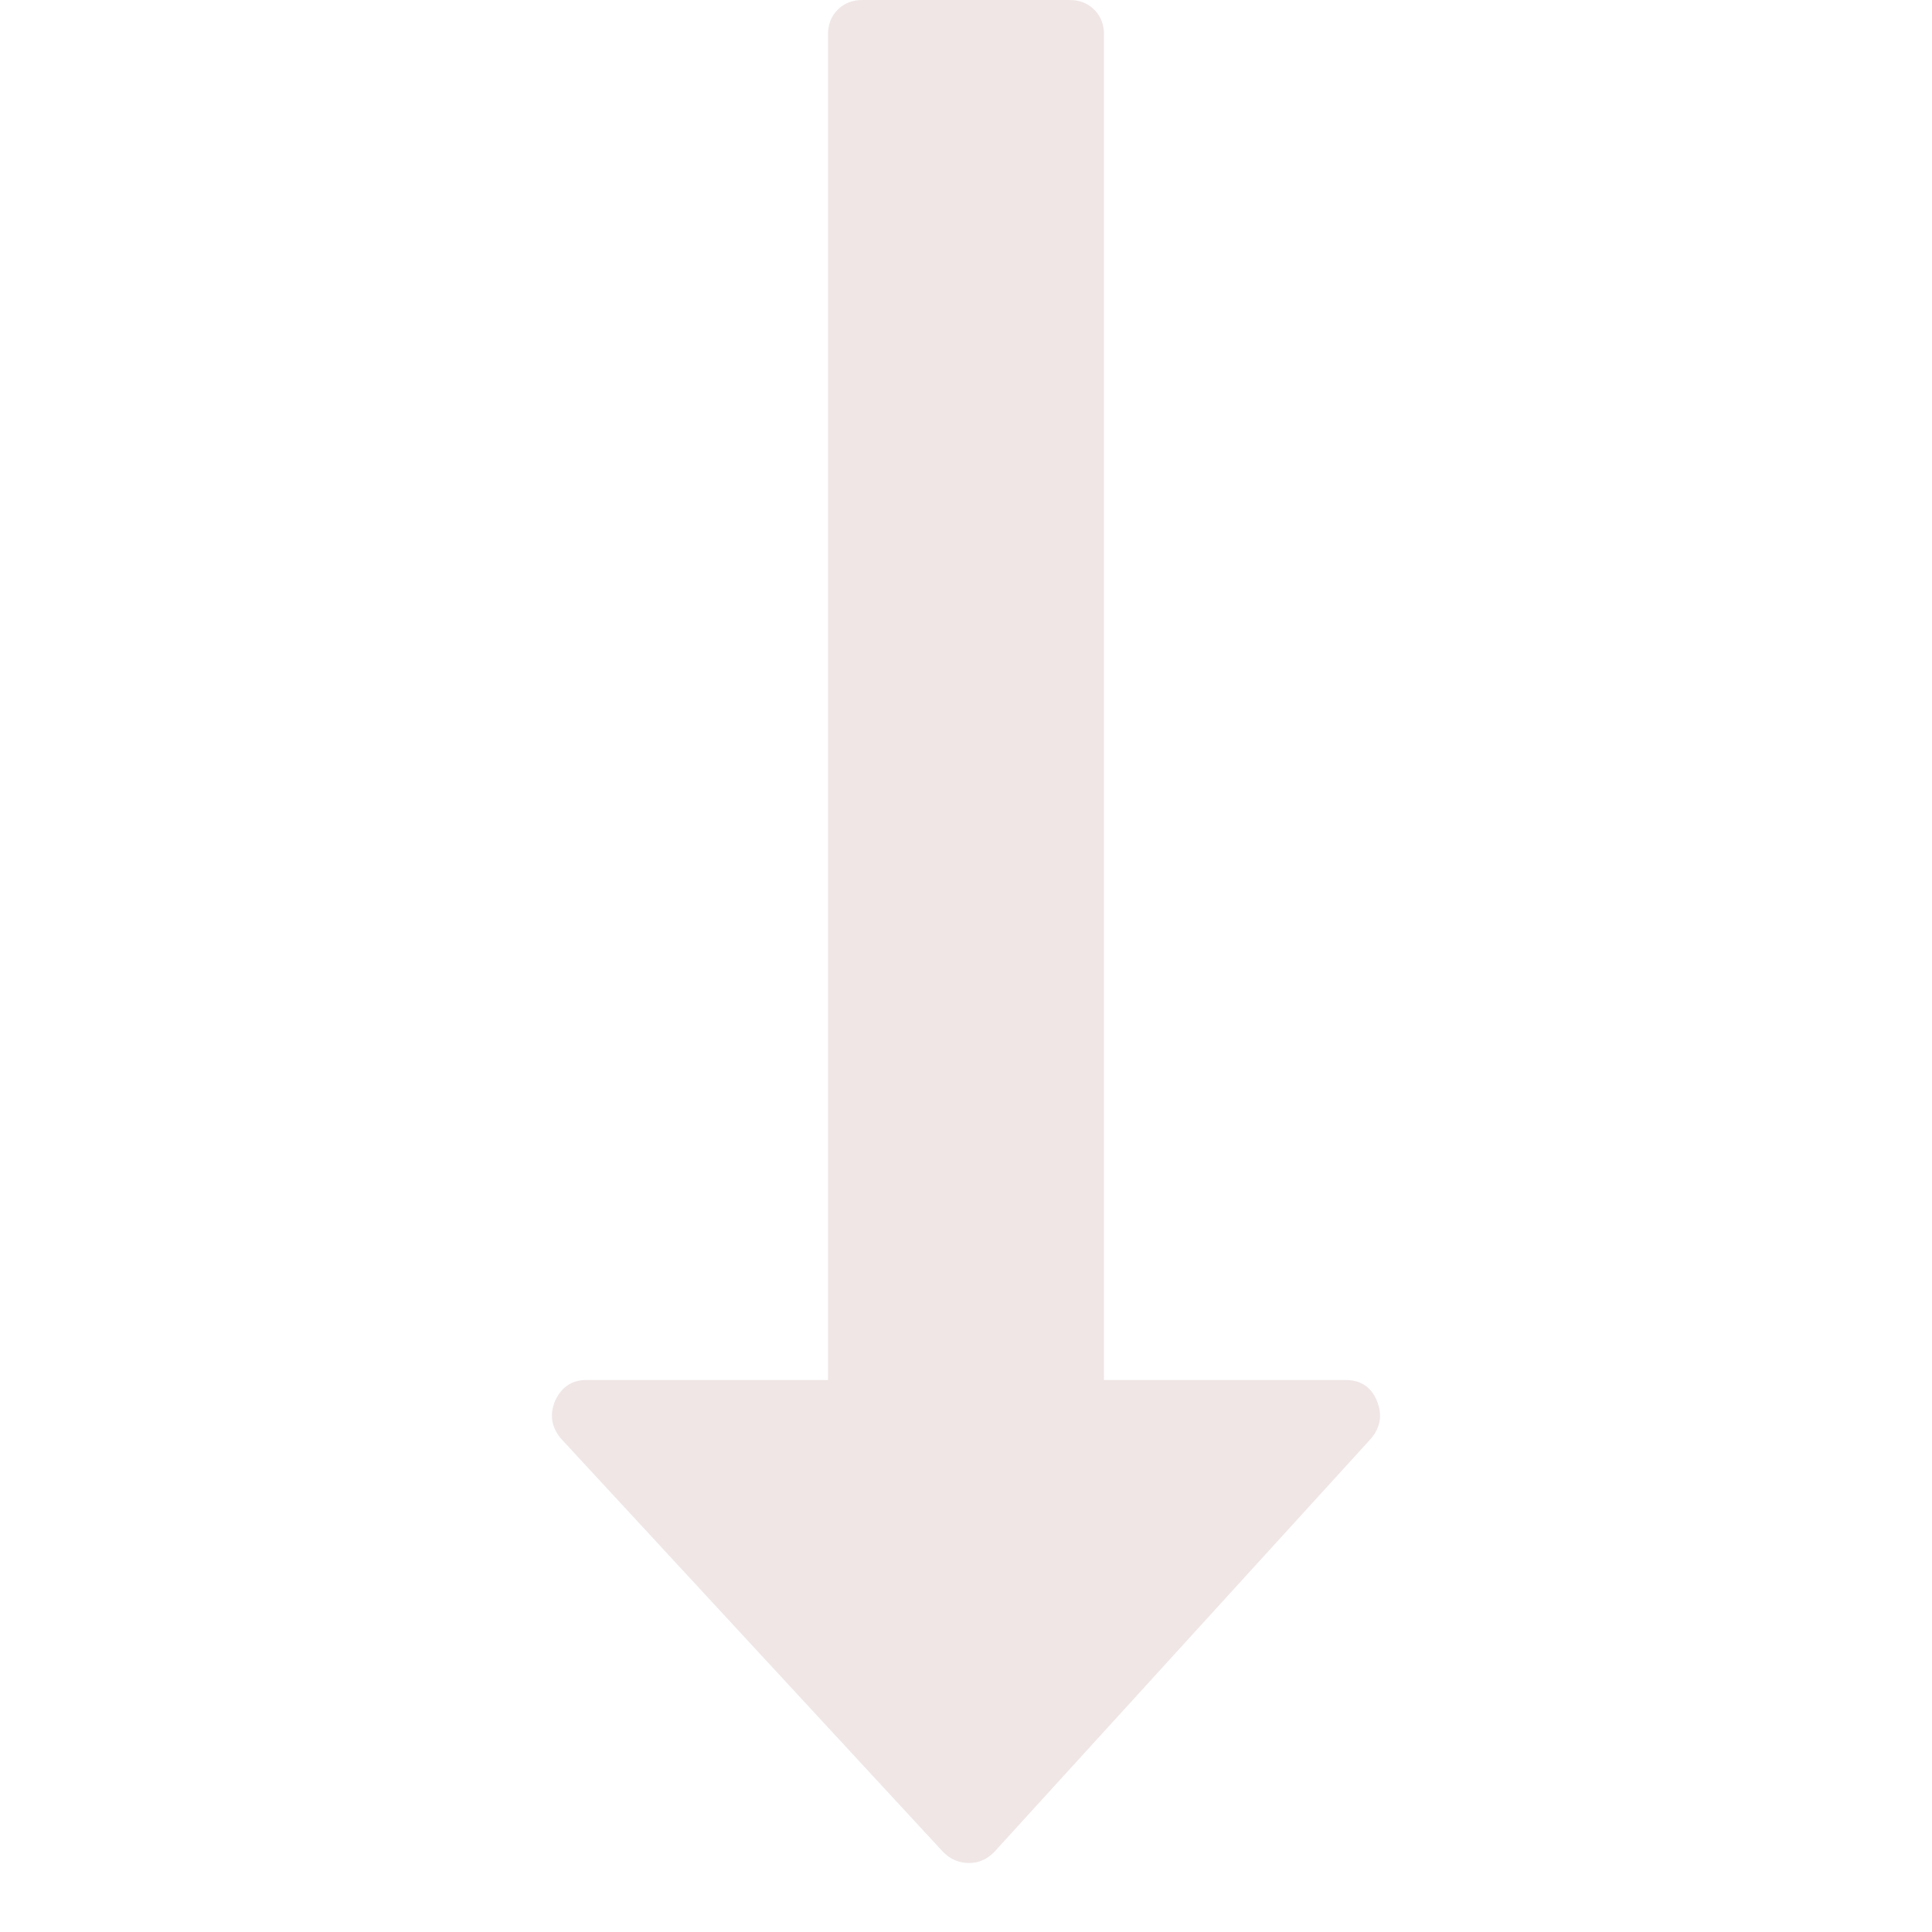 <svg width="1792" height="1792" viewBox="0 0 1792 1792" xmlns="http://www.w3.org/2000/svg"><path style="fill:#6d0505;fill-opacity:0.1" d="M1277 1299q8 19-5 35l-350 384q-10 10-23 10-14 0-24-10l-355-384q-13-16-5-35 9-19 29-19h224v-1248q0-14 9-23t23-9h192q14 0 23 9t9 23v1248h224q21 0 29 19z"/></svg>